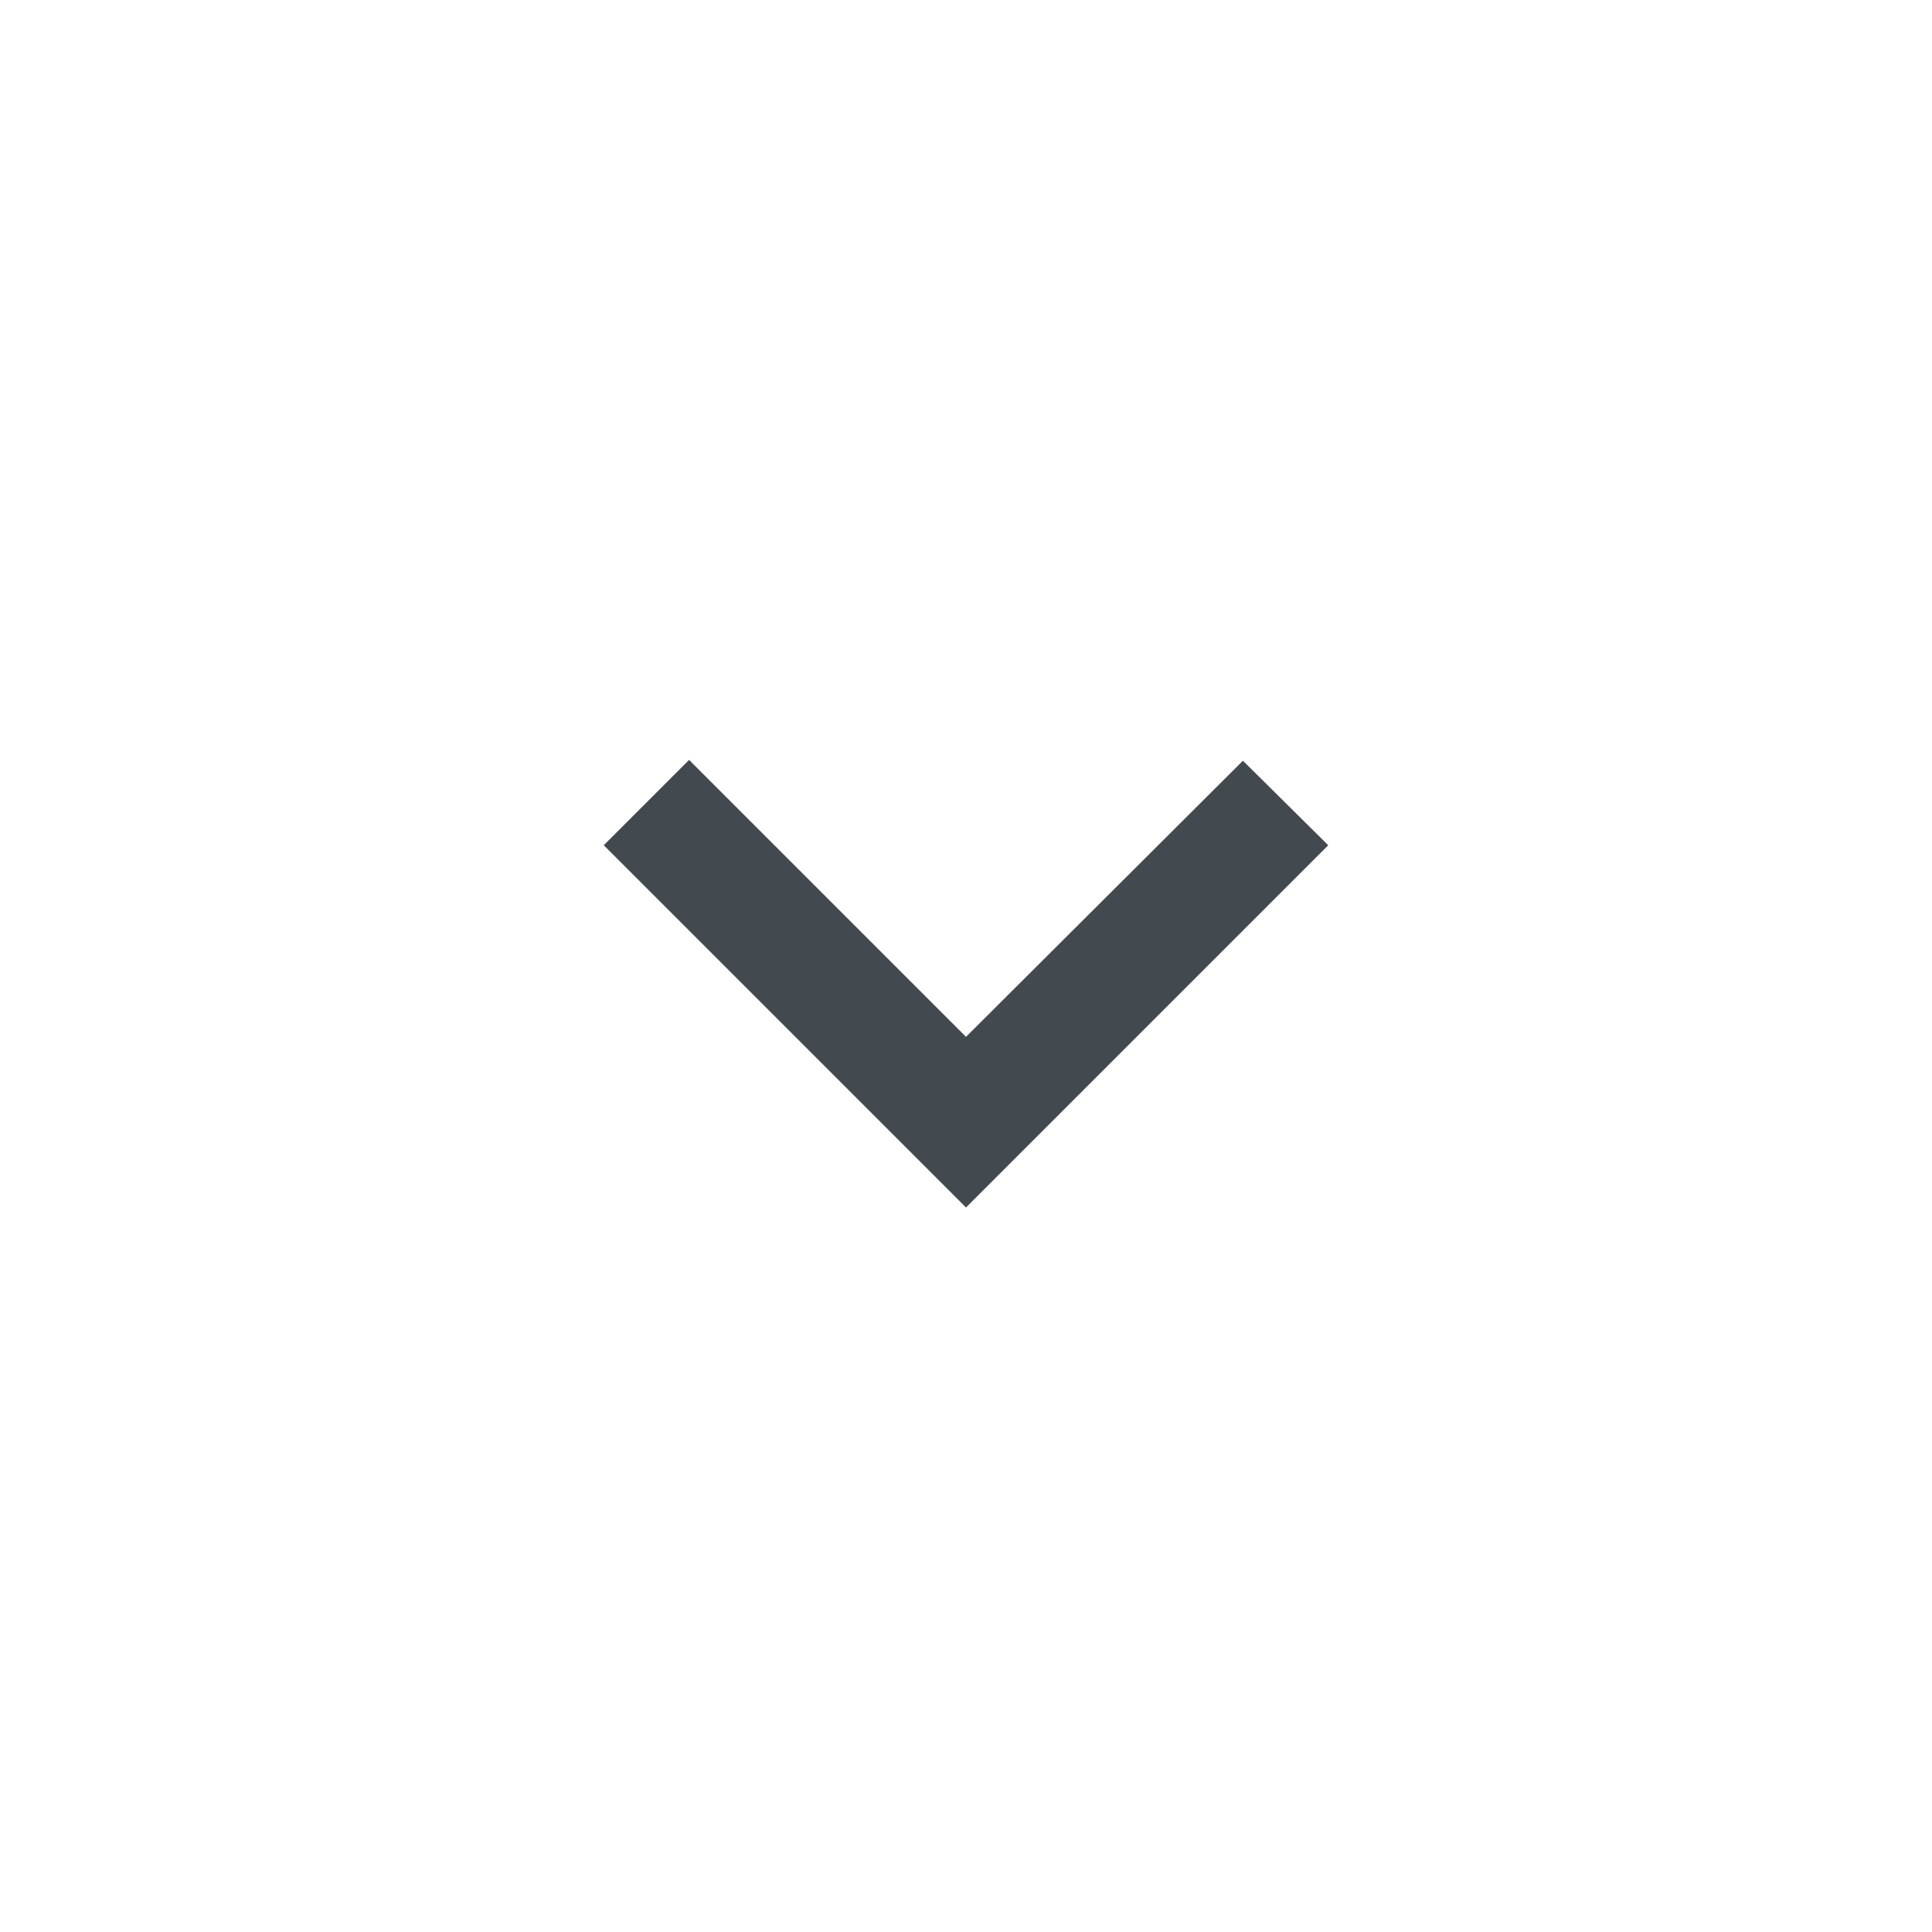 <svg xmlns="http://www.w3.org/2000/svg" viewBox="0 0 24 24"><title>arrow-kb-dn</title><path d="M8.56,9.44,12,12.88l3.44-3.43L16.5,10.5,12,15,7.5,10.5Z" style="fill:#434a4f"/><path d="M0,0H24V24H0Z" style="fill:none"/></svg>